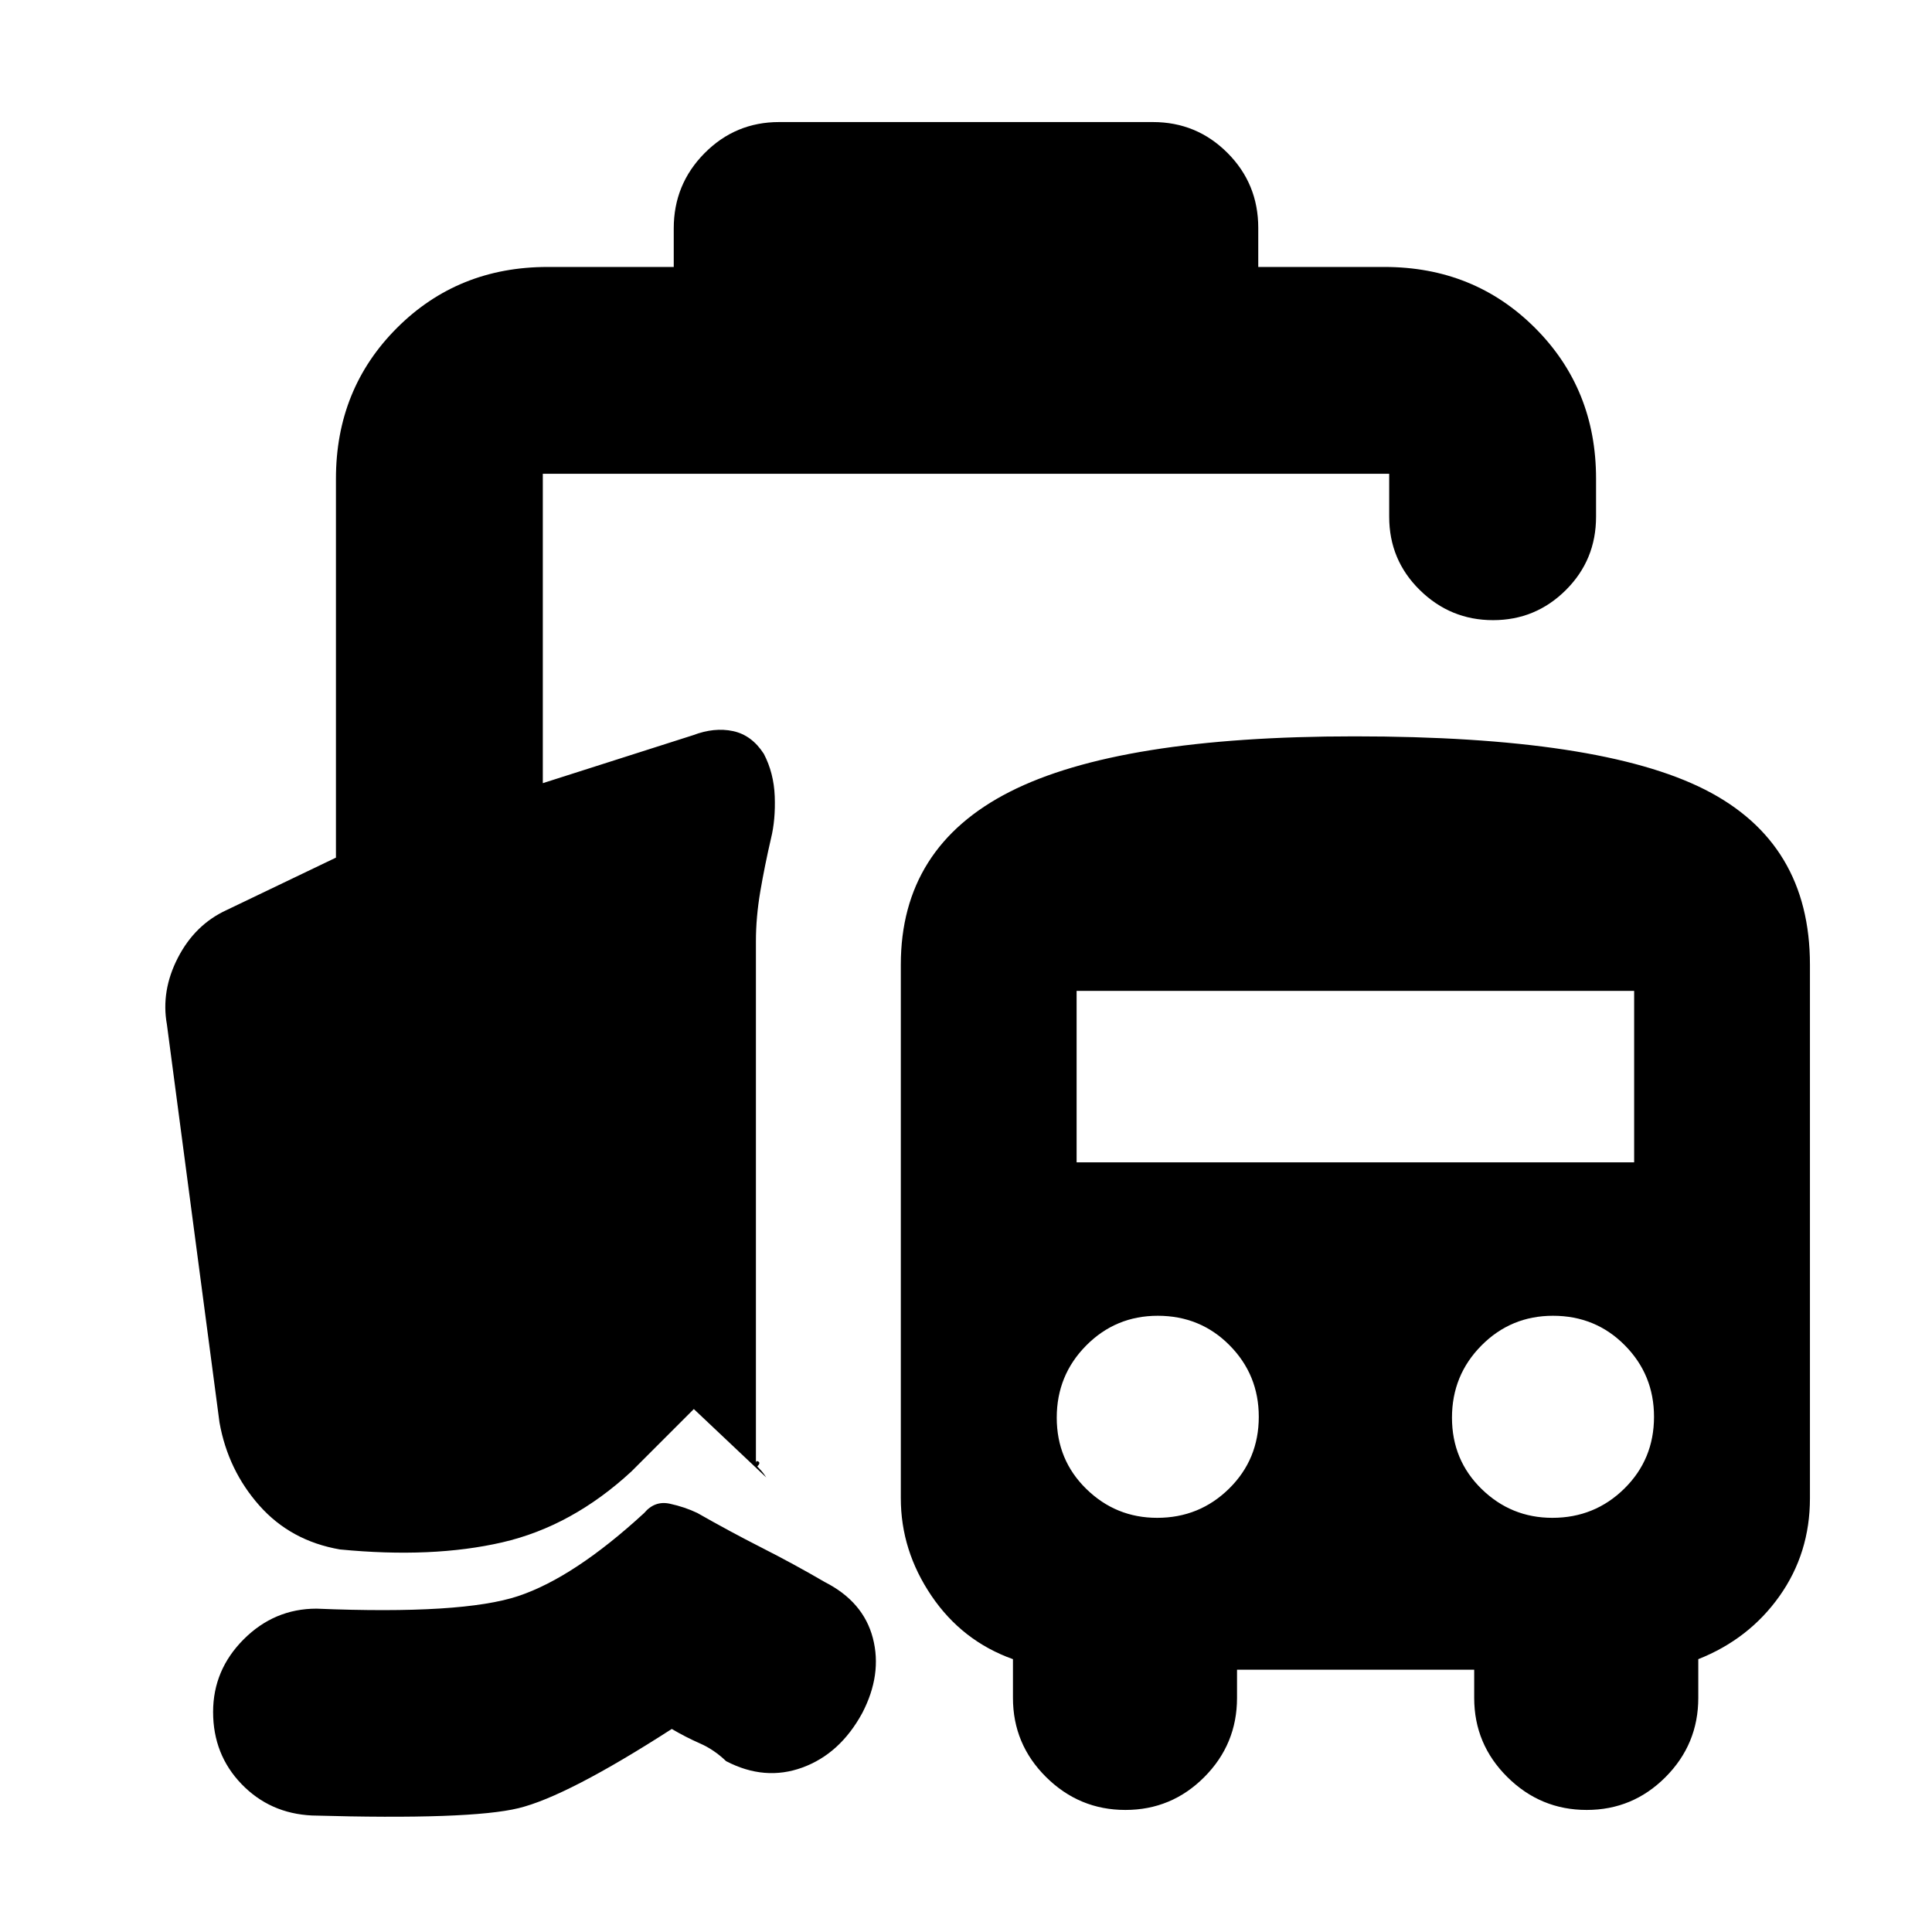 <svg xmlns="http://www.w3.org/2000/svg" height="20" viewBox="0 -960 960 960" width="20"><path d="M155.04-57.89q-20.95-1-35.05-15.65-14.1-14.65-14.1-35.79 0-20.91 15.22-36.13 15.22-15.21 36.17-15.21 72.48 3 100.24-6.26 27.76-9.27 62.57-41.27 5.24-6.23 12.71-4.62 7.48 1.62 13.72 4.62 15.76 9 32.02 17.27 16.26 8.26 31.26 17.02 19.2 9.76 23.92 27.86 4.71 18.09-5.29 37.29-11 20.19-29.71 27.03-18.72 6.84-37.92-3.16-6-5.76-13-8.82-7-3.07-14-7.18-52 33.48-76.14 39.36-24.14 5.88-102.62 3.64Zm459.63-72.44v14q0 23.02-16.26 39.35-16.27 16.33-39.2 16.33-22.93 0-39.41-16.33-16.47-16.33-16.47-39.35v-19.24q-25.24-9-40.48-31.47-15.24-22.48-15.24-48.48v-265.15q0-58.4 54.19-85.92 54.19-27.52 171.24-27.52 121.87 0 174.09 26.44t52.22 87v265.15q0 27.24-15.12 48.6-15.12 21.35-40.36 31.35v19.24q0 23.02-16.27 39.35-16.27 16.33-39.19 16.33-22.93 0-39.41-16.33-16.48-16.33-16.48-39.35v-14H614.67Zm-39.69-75.47q21.02 0 35.76-14.53 14.74-14.52 14.74-35.67 0-20.91-14.53-35.55-14.52-14.65-35.67-14.65-20.9 0-35.55 14.77-14.64 14.77-14.64 35.86 0 21.05 14.69 35.41 14.68 14.36 35.2 14.36Zm196.39 0q21.02 0 35.76-14.53 14.74-14.52 14.74-35.67 0-20.91-14.53-35.55-14.52-14.65-35.67-14.65-20.9 0-35.55 14.77-14.64 14.77-14.64 35.86 0 21.05 14.69 35.41 14.68 14.36 35.2 14.36ZM534.96-382.43H812v-85.2H534.96v85.2ZM272.11-827.35h62.67v-19.2q0-21.88 15.31-37.34 15.31-15.46 37.04-15.46h185.74q21.73 0 37.04 15.31 15.31 15.31 15.31 37.28v19.41h62.67q44.57 0 74.87 30.3 30.31 30.31 30.31 74.88v18.93q0 21.5-15.01 36.44-15.01 14.95-36.18 14.95-21.16 0-36.38-14.95-15.22-14.94-15.22-36.44v-21.33H269.72v153.72l74.71-23.85q10.53-4 19.81-2.02t15.28 11.26q5 9.53 5.44 21.17.43 11.64-1.85 20.88-3.13 13.52-5.32 26.34-2.18 12.83-2.18 24.72v259.5q0-1.64 1.22-.91 1.21.72-.55 2.43 2.24 2.24 3.36 3.86l1.12 1.62-36-34-31 31q-29.48 27.24-64.19 35.24-34.72 8-80.68 3.52-24.43-4.24-40.01-21.81-15.58-17.58-19.81-41.25L82.93-450.98q-3-16.67 5.46-33.11 8.46-16.43 24.13-23.67l54.41-26.09v-188.32q0-44.57 30.31-74.88 30.3-30.3 74.87-30.3Z"/></svg>